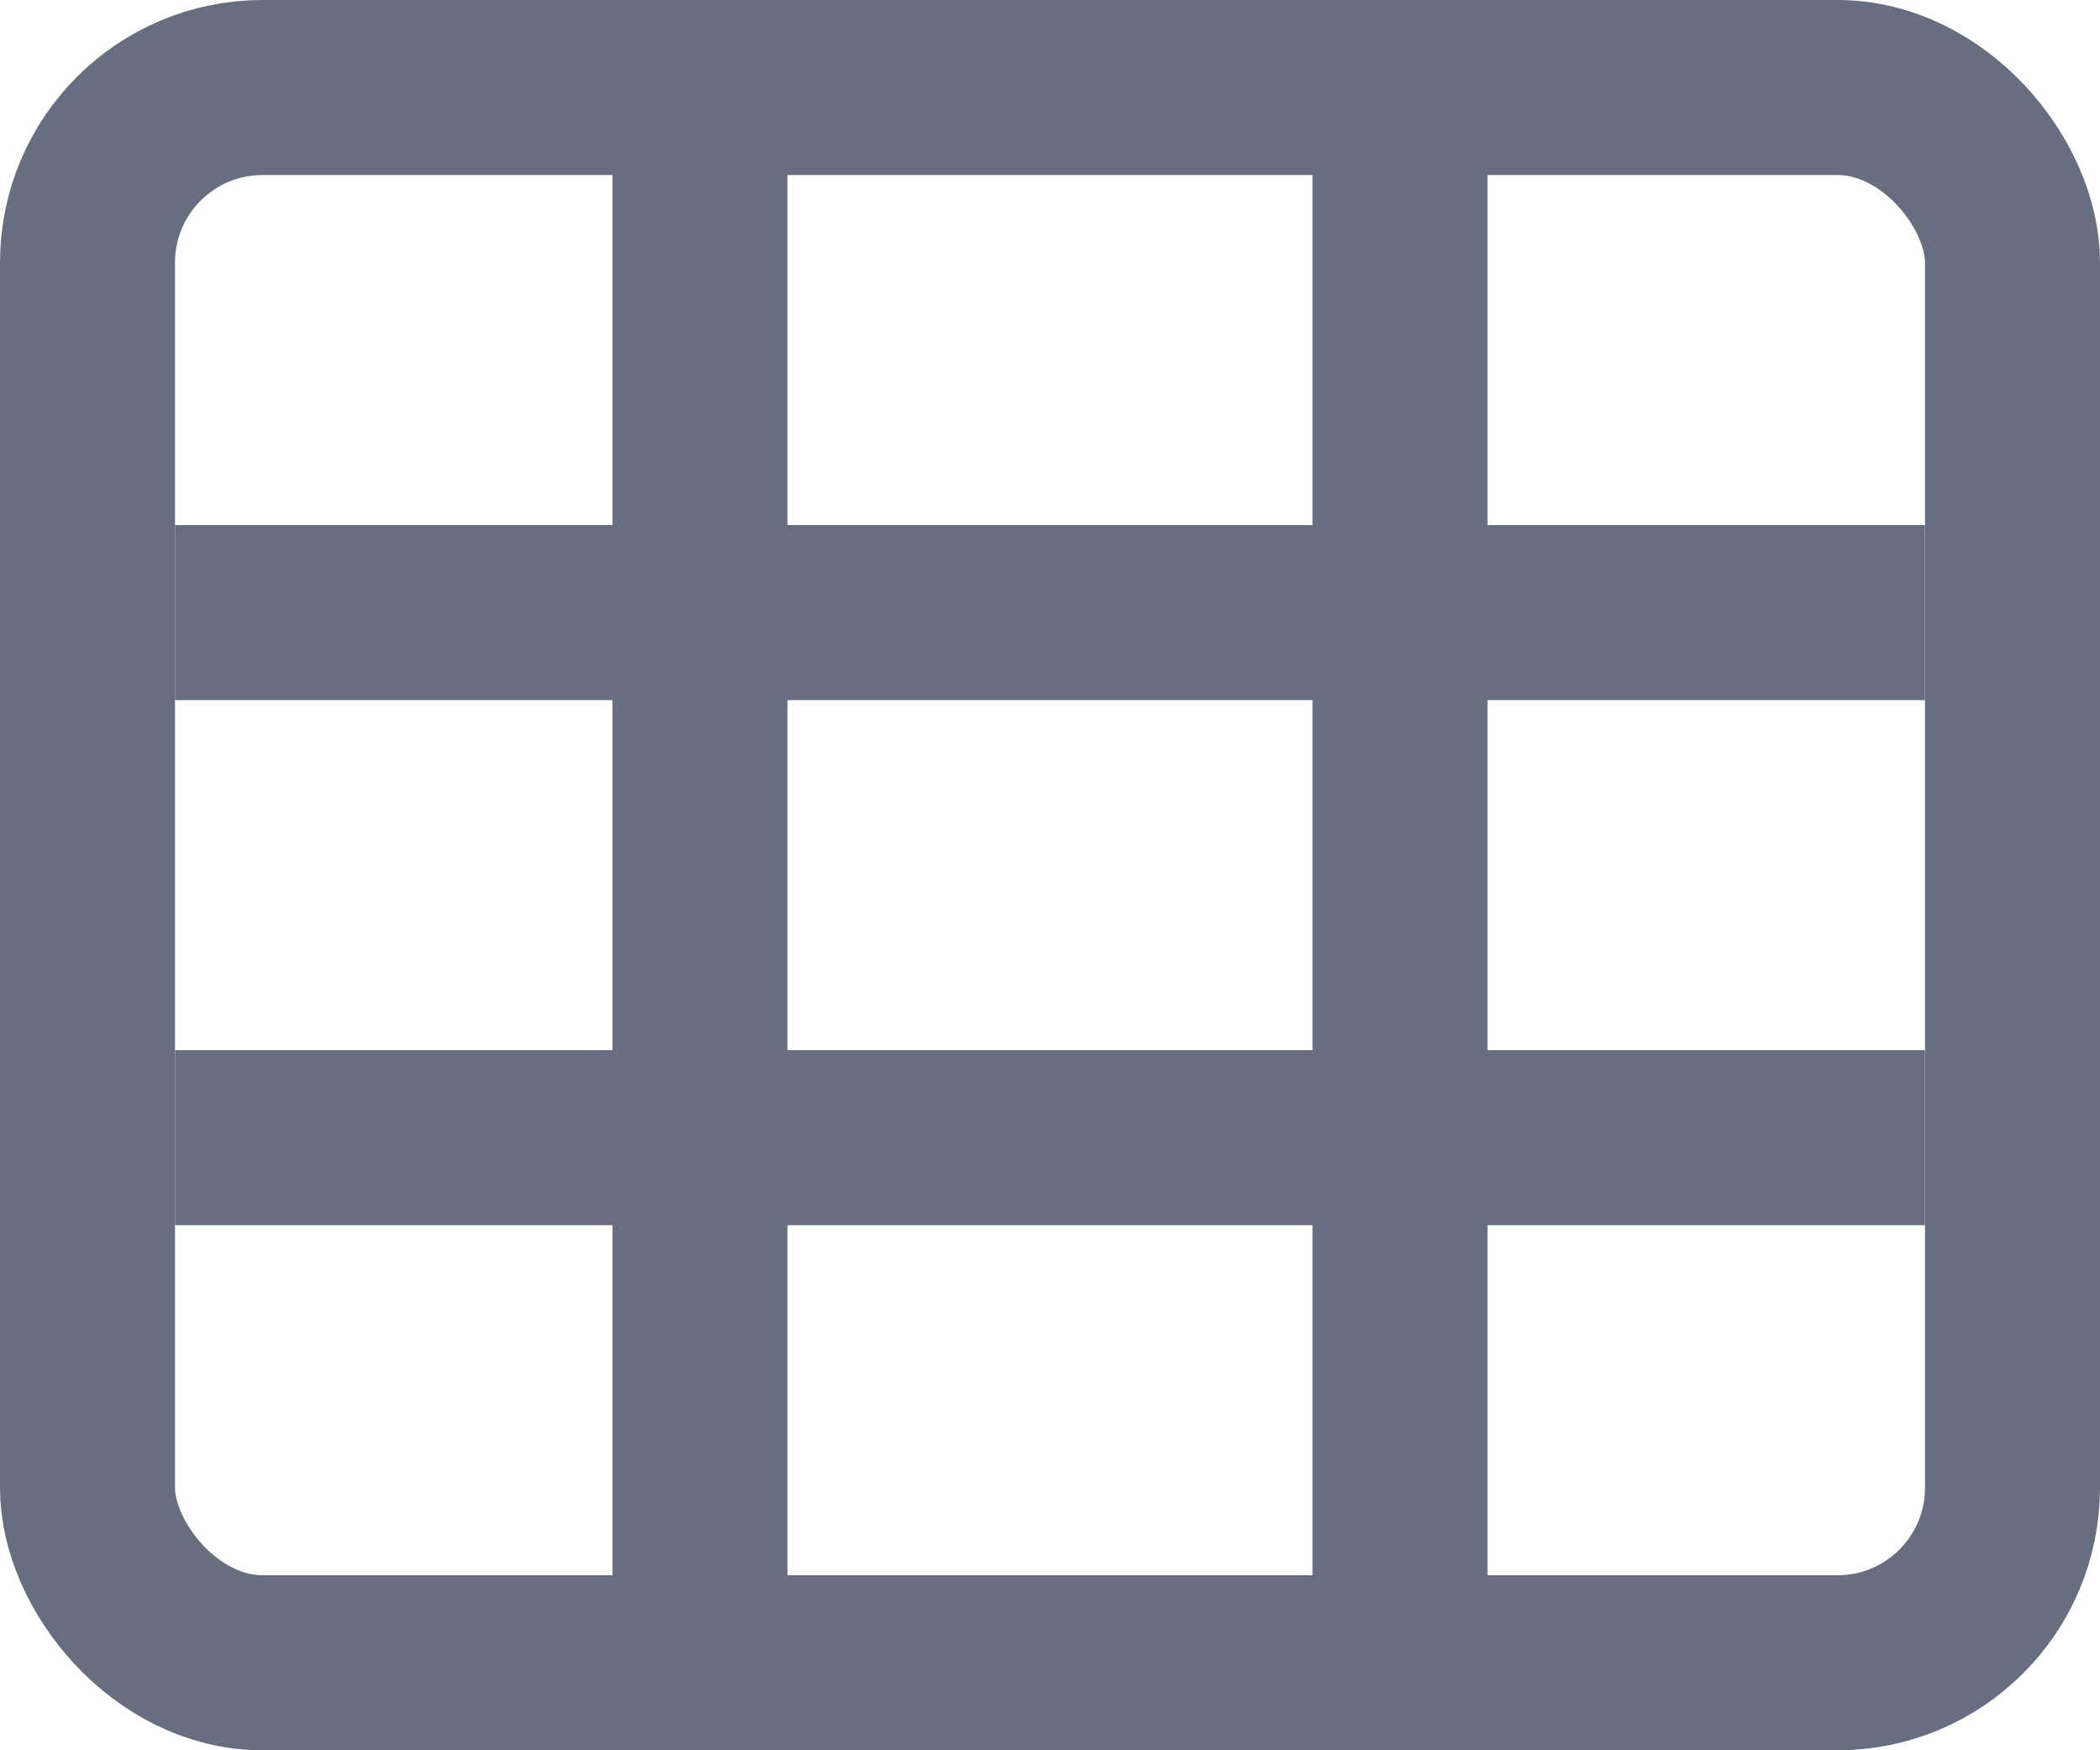 <?xml version="1.0" encoding="UTF-8"?>
<svg width="24px" height="20px" viewBox="0 0 24 20" version="1.1" xmlns="http://www.w3.org/2000/svg">
    <!-- Generator: Sketch 50 (54983) - http://www.bohemiancoding.com/sketch -->
    <title>Group 10</title>
    <desc>Created with Sketch.</desc>
    <defs></defs>
    <g id="View" stroke="none" stroke-width="1" fill="none" fill-rule="evenodd">
        <g transform="translate(-705, -242)" id="Group-4">
            <g transform="translate(150, 212)">
                <g id="events">
                    <g id="Navigation-bar">
                        <g id="Group-3-Copy-2" transform="translate(544, 22)">
                            <g id="Group-10" transform="translate(11, 8)">
                                <rect id="Rectangle-9" stroke="#666E80" stroke-width="2" x="1" y="1" width="22" height="18" rx="2"></rect>
                                <rect id="Rectangle-10" fill="#666E80" x="7" y="0" width="2" height="20"></rect>
                                <rect id="Rectangle-10-Copy-2" fill="#666E80" x="15" y="0" width="2" height="20"></rect>
                                <rect id="Rectangle-10" fill="#666E80" transform="translate(12, 7) rotate(-270) translate(-12, -7) " x="11" y="-3" width="2" height="20"></rect>
                                <rect id="Rectangle-10-Copy" fill="#666E80" transform="translate(12, 13) rotate(-270) translate(-12, -13) " x="11" y="3" width="2" height="20"></rect>
                            </g>
                        </g>
                    </g>
                </g>
            </g>
        </g>
    </g>
</svg>
